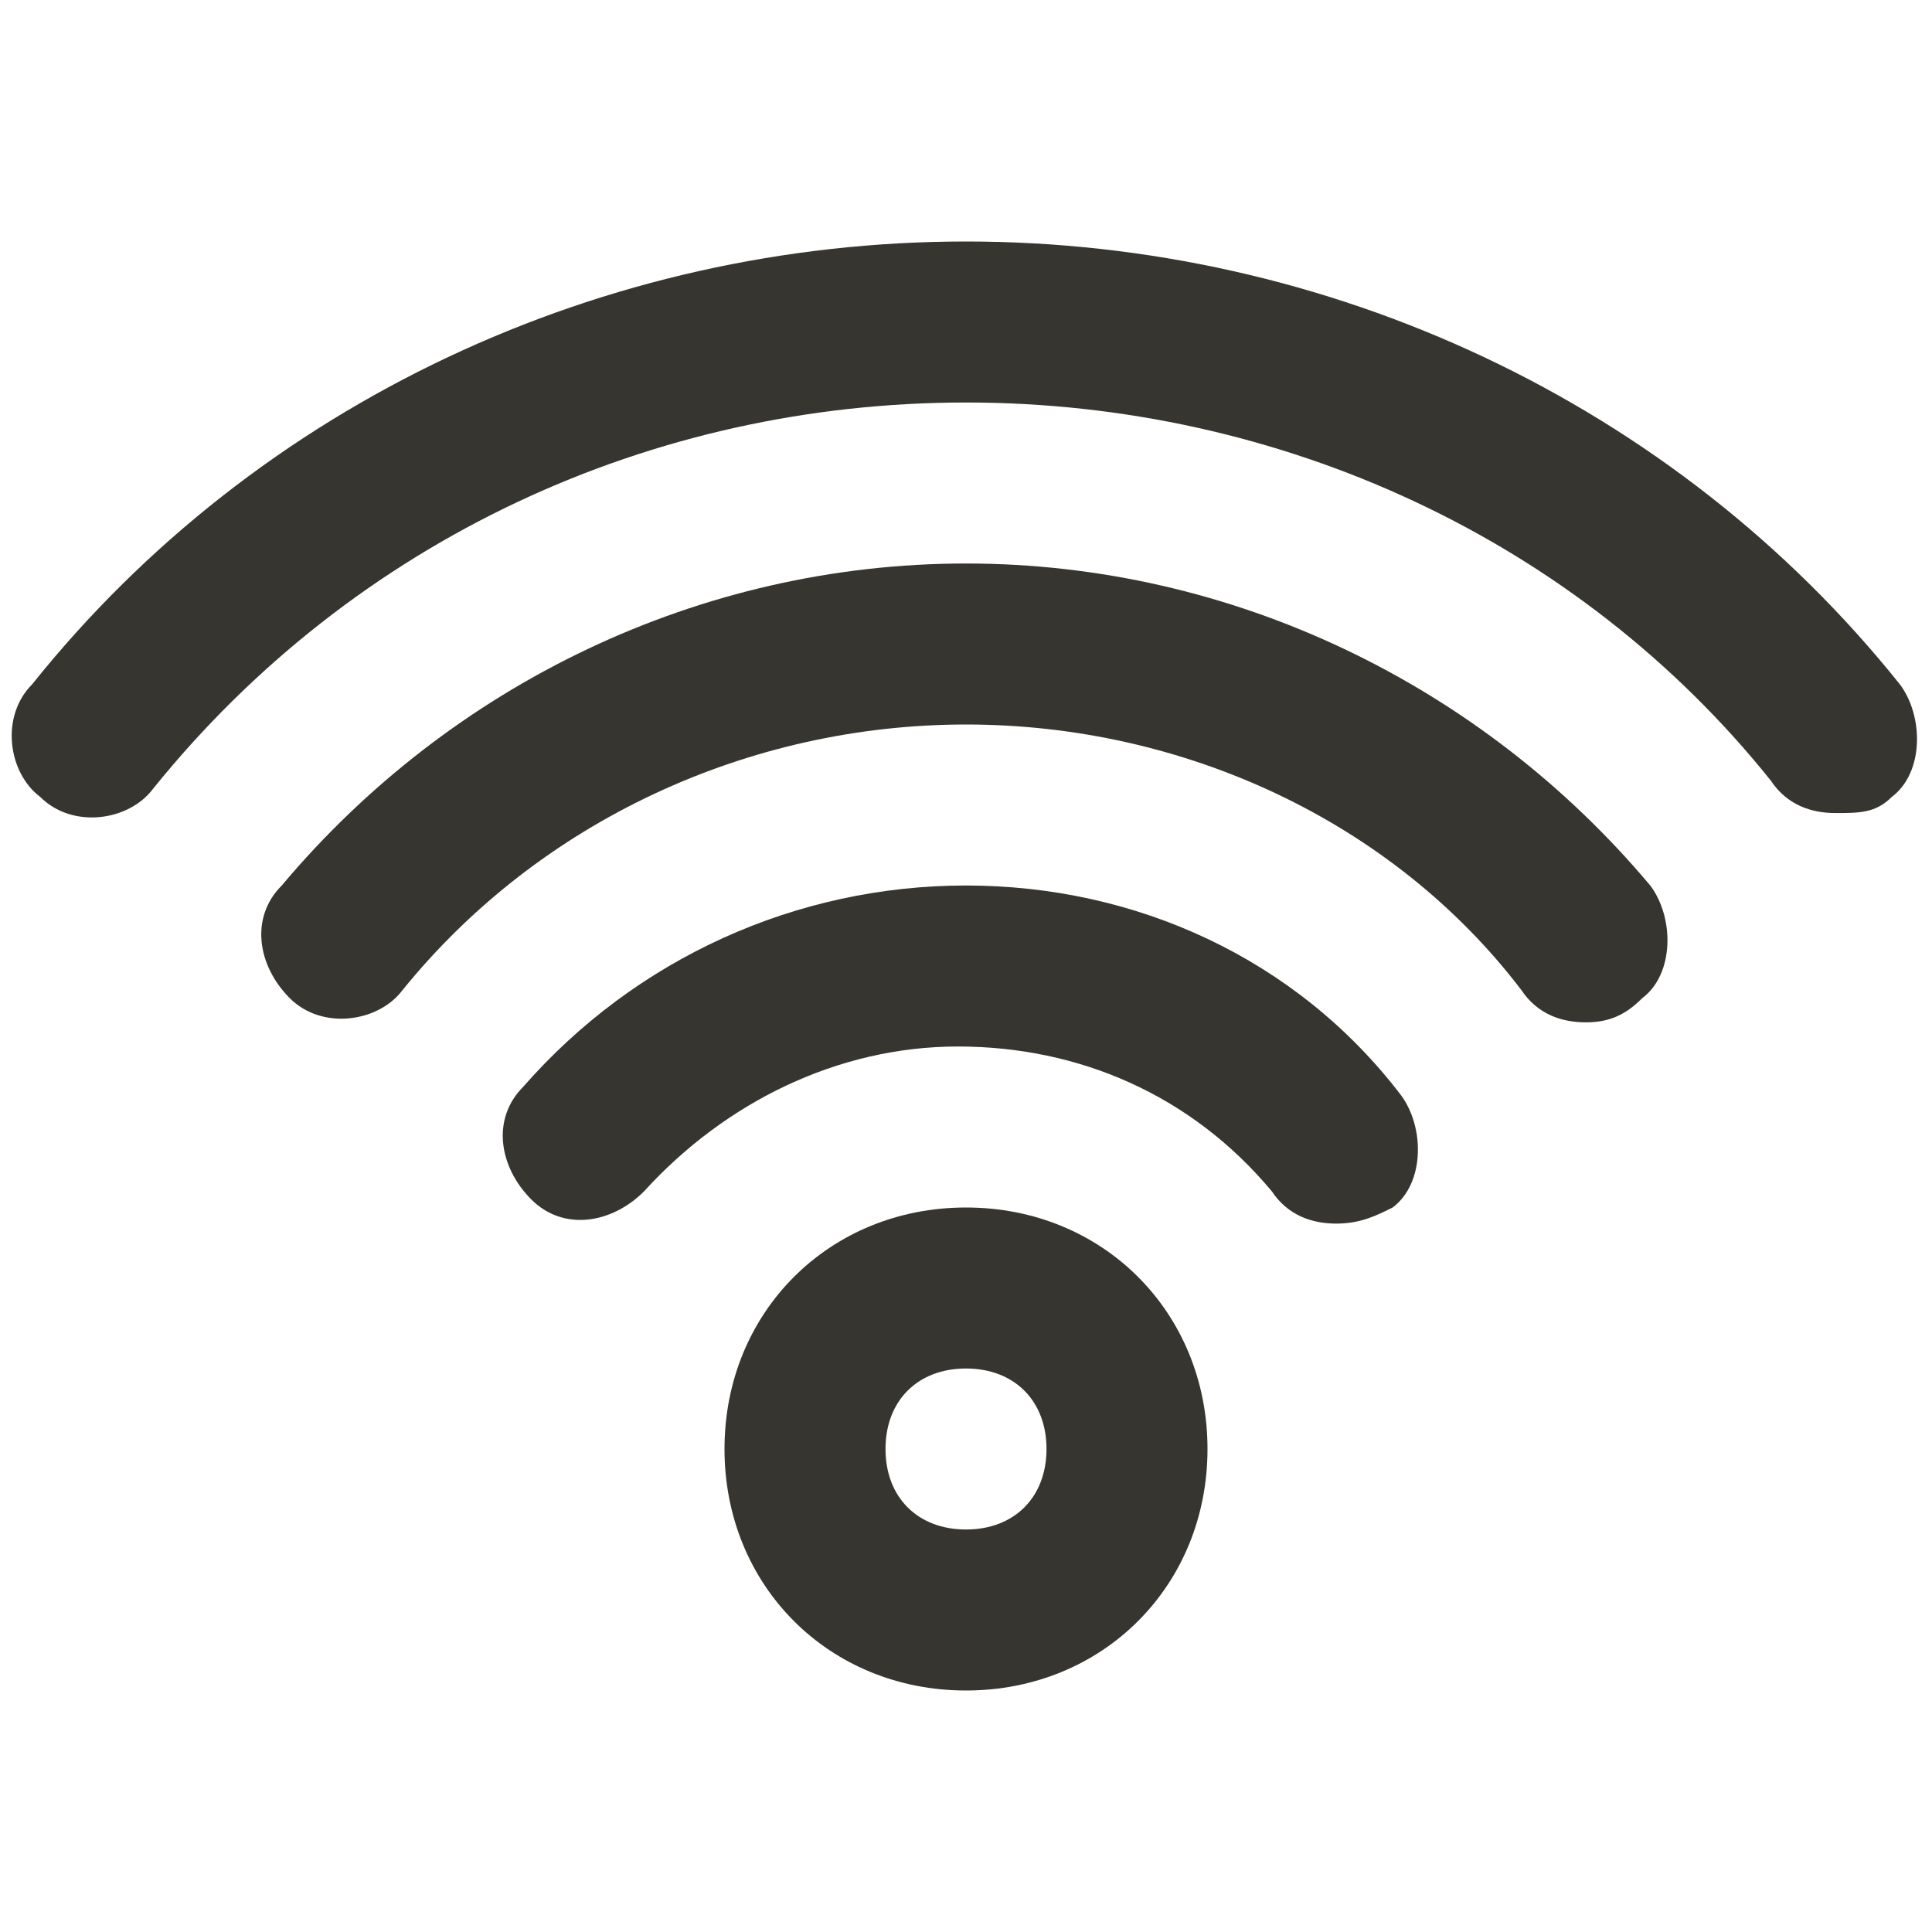 <!-- Generated by IcoMoon.io -->
<svg version="1.1" xmlns="http://www.w3.org/2000/svg" width="280" height="280" viewBox="0 0 280 280">
<title>mi-wi-fi</title>
<path fill="#37352f" d="M140 245c-19.833 0-35-15.167-35-35s15.167-35 35-35 35 15.167 35 35-15.167 35-35 35zM140 198.333c-7 0-11.667 4.667-11.667 11.667s4.667 11.667 11.667 11.667 11.667-4.667 11.667-11.667-4.667-11.667-11.667-11.667z"></path>
<path fill="#37352f" d="M193.667 177.333c-3.5 0-7-1.167-9.333-4.667-11.667-14-28-21-45.5-21s-33.833 8.167-45.5 21c-4.667 4.667-11.667 5.833-16.333 1.167s-5.833-11.667-1.167-16.333c16.333-18.667 39.667-29.167 64.167-29.167s47.833 10.5 63 30.333c3.5 4.667 3.5 12.833-1.167 16.333-2.333 1.167-4.667 2.333-8.167 2.333z"></path>
<path fill="#37352f" d="M229.833 148.167c-3.5 0-7-1.167-9.333-4.667-18.667-24.5-49-38.5-80.5-38.5s-61.833 14-81.667 38.5c-3.5 4.667-11.667 5.833-16.333 1.167s-5.833-11.667-1.167-16.333c24.5-29.167 60.667-46.667 99.167-46.667s74.667 17.5 99.167 46.667c3.5 4.667 3.5 12.833-1.167 16.333-2.333 2.333-4.667 3.5-8.167 3.5z"></path>
<path fill="#37352f" d="M266 117.833c-3.5 0-7-1.167-9.333-4.667-28-35-71.167-54.833-116.667-54.833s-88.667 19.833-117.833 56c-3.5 4.667-11.667 5.833-16.333 1.167-4.667-3.5-5.833-11.667-1.167-16.333 32.667-40.833 82.833-64.167 135.333-64.167s102.667 23.333 135.333 64.167c3.5 4.667 3.5 12.833-1.167 16.333-2.333 2.333-4.667 2.333-8.167 2.333z"></path>
</svg>

